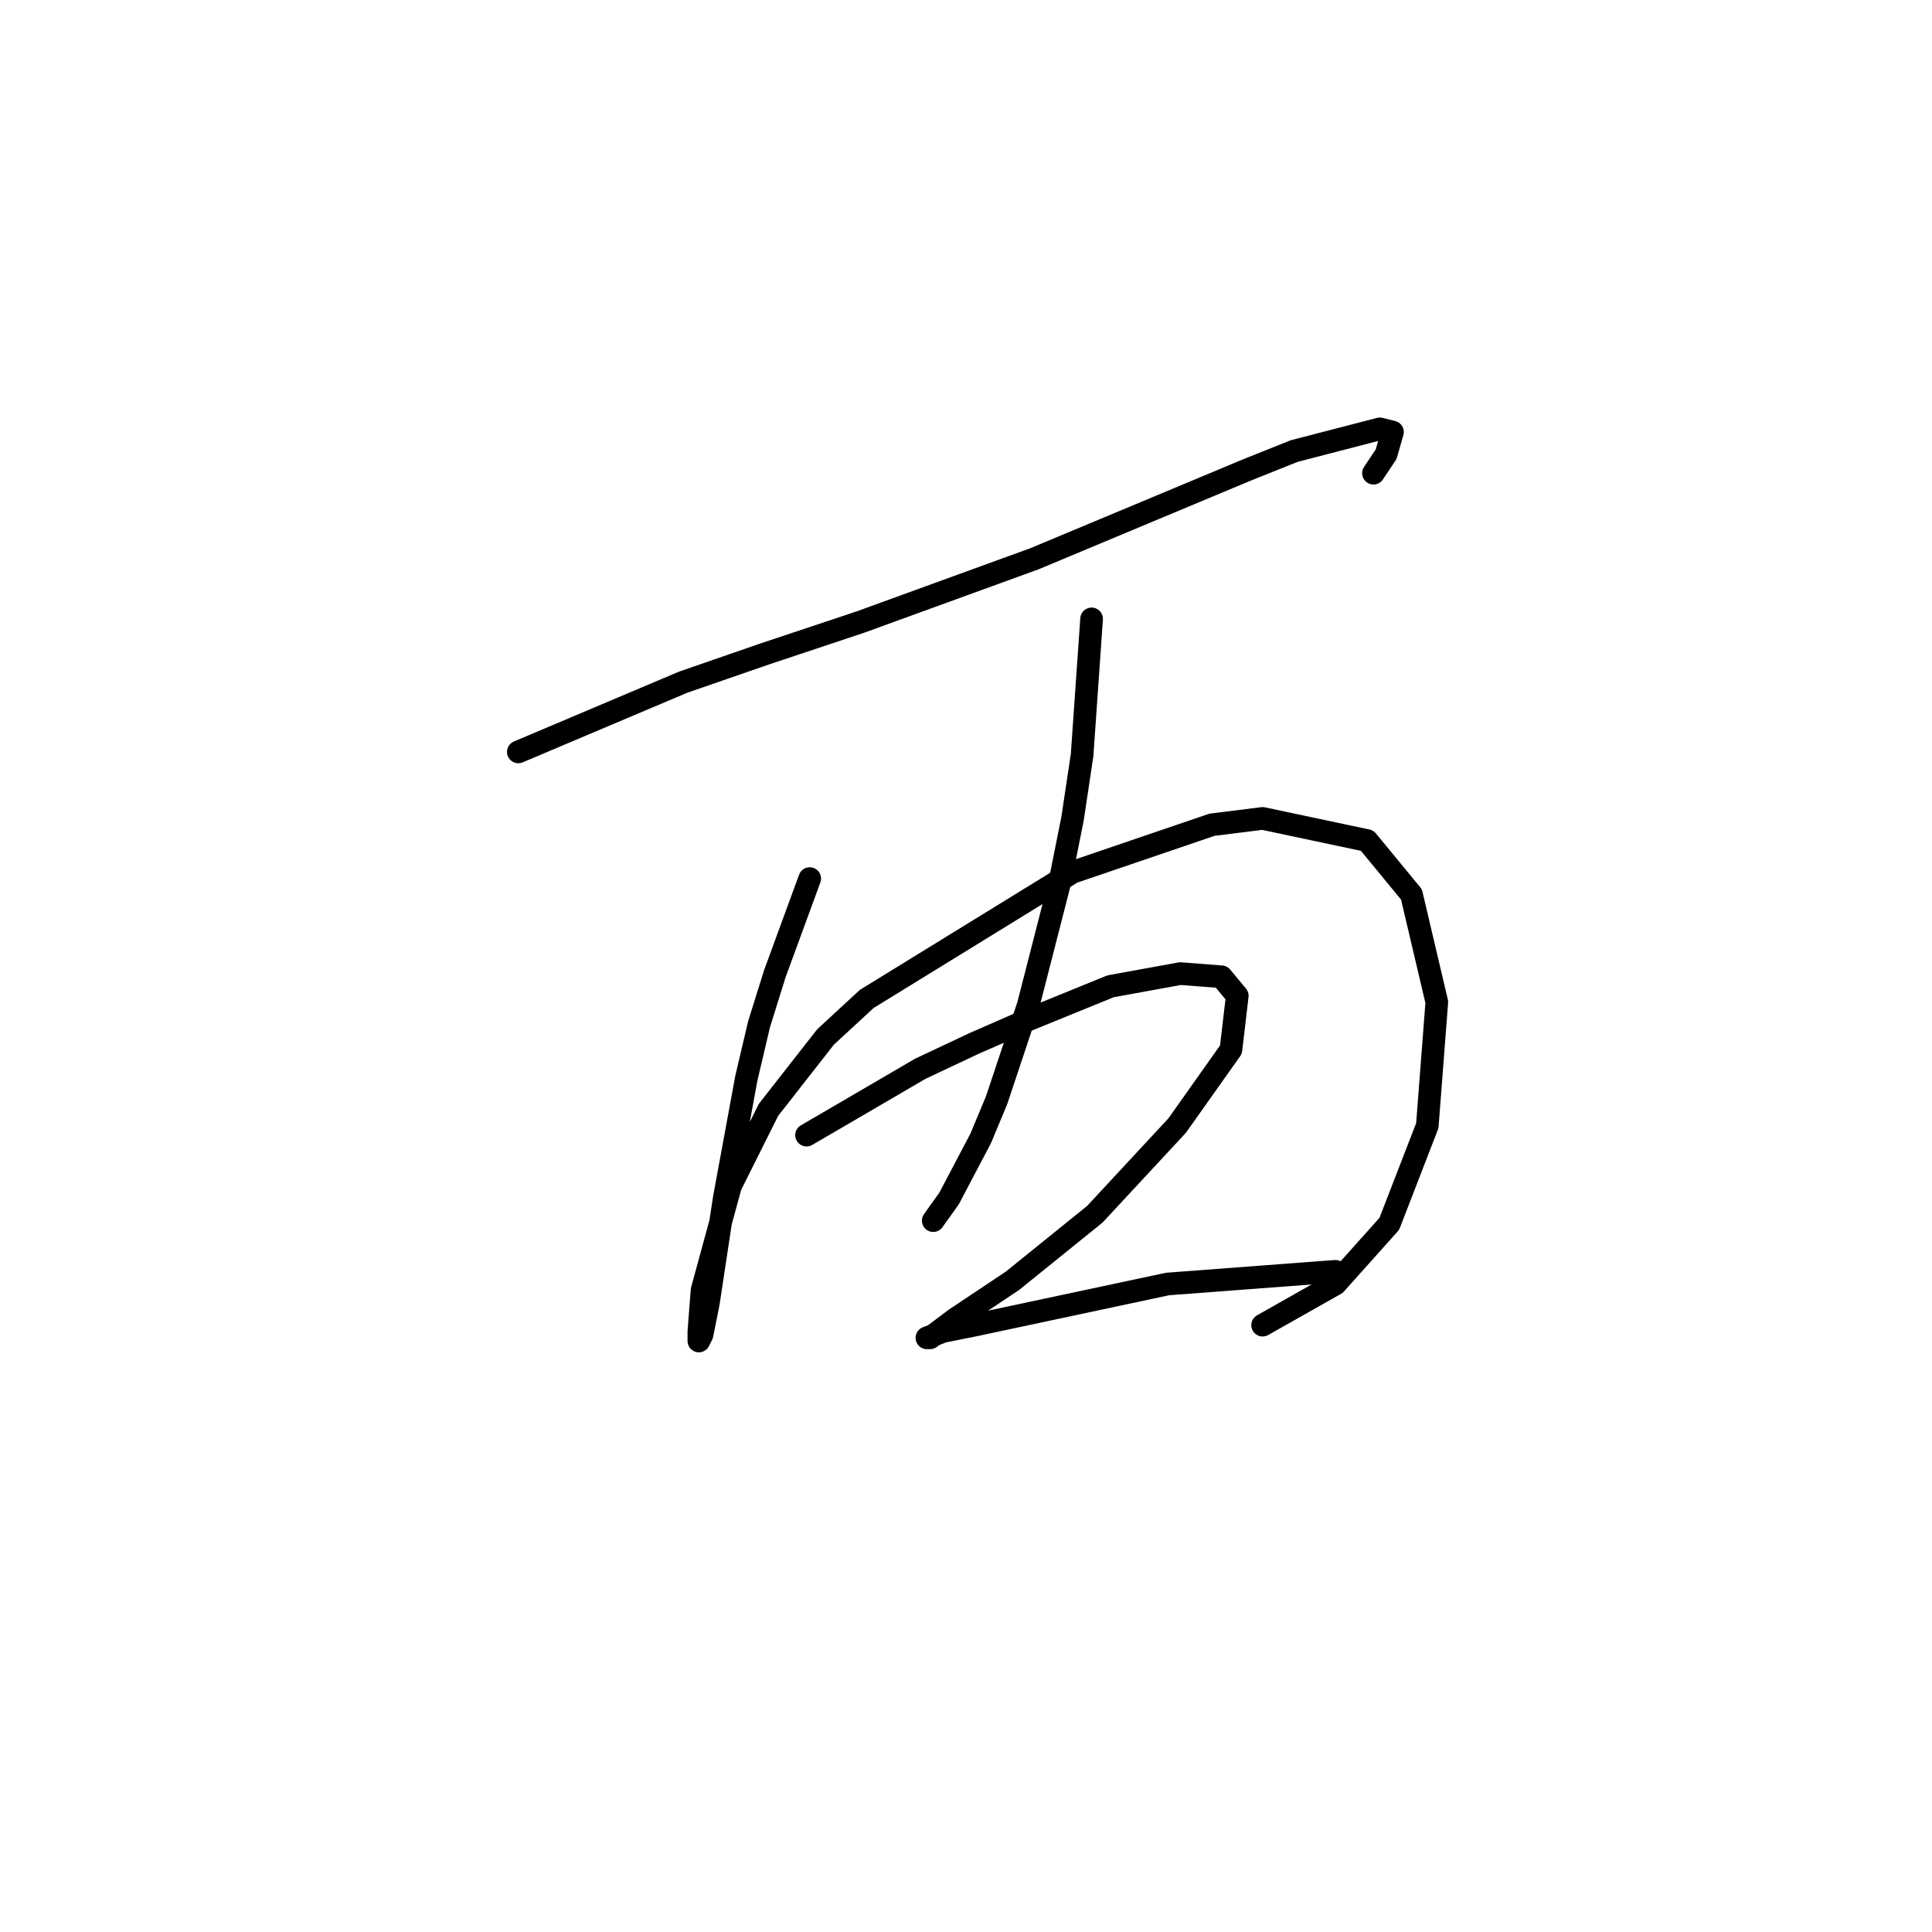 <?xml version="1.0" standalone="no"?>
    <svg width="256" height="256" xmlns="http://www.w3.org/2000/svg" version="1.1">
    <polyline stroke="black" stroke-width="3" stroke-linecap="round" fill="transparent" stroke-linejoin="round" points="68.682 99.632 90.505 90.399 101.416 86.622 114.006 82.425 137.088 74.032 165.205 62.281 171.5 59.763 182.831 56.826 184.51 57.245 183.671 60.183 181.992 62.701 181.992 62.701 " />
        <polyline stroke="black" stroke-width="3" stroke-linecap="round" fill="transparent" stroke-linejoin="round" points="107.291 116.418 102.675 129.008 100.577 135.723 98.898 142.857 95.96 158.805 93.862 172.654 93.023 176.85 92.603 177.69 92.603 177.27 92.603 176.431 93.023 170.975 96.8 157.126 101.836 147.054 109.39 137.402 114.845 132.366 142.124 115.579 160.589 109.284 167.304 108.445 181.153 111.382 187.028 118.517 190.385 132.785 189.126 149.152 184.09 162.162 176.956 170.136 167.304 175.591 167.304 175.591 " />
        <polyline stroke="black" stroke-width="3" stroke-linecap="round" fill="transparent" stroke-linejoin="round" points="144.642 82.006 143.383 100.051 142.124 108.445 140.445 116.838 136.248 133.205 132.052 145.795 129.953 150.831 125.757 158.805 123.658 161.742 123.658 161.742 " />
        <polyline stroke="black" stroke-width="3" stroke-linecap="round" fill="transparent" stroke-linejoin="round" points="106.872 150.411 121.98 141.598 129.114 138.241 135.829 135.303 147.16 130.687 156.392 129.008 161.848 129.428 163.946 131.946 163.107 139.08 155.973 149.152 145.061 160.903 134.15 169.716 126.596 174.752 123.239 177.27 122.819 177.27 124.917 176.431 129.114 175.591 154.714 170.136 176.956 168.457 176.956 168.457 " />
        </svg>
